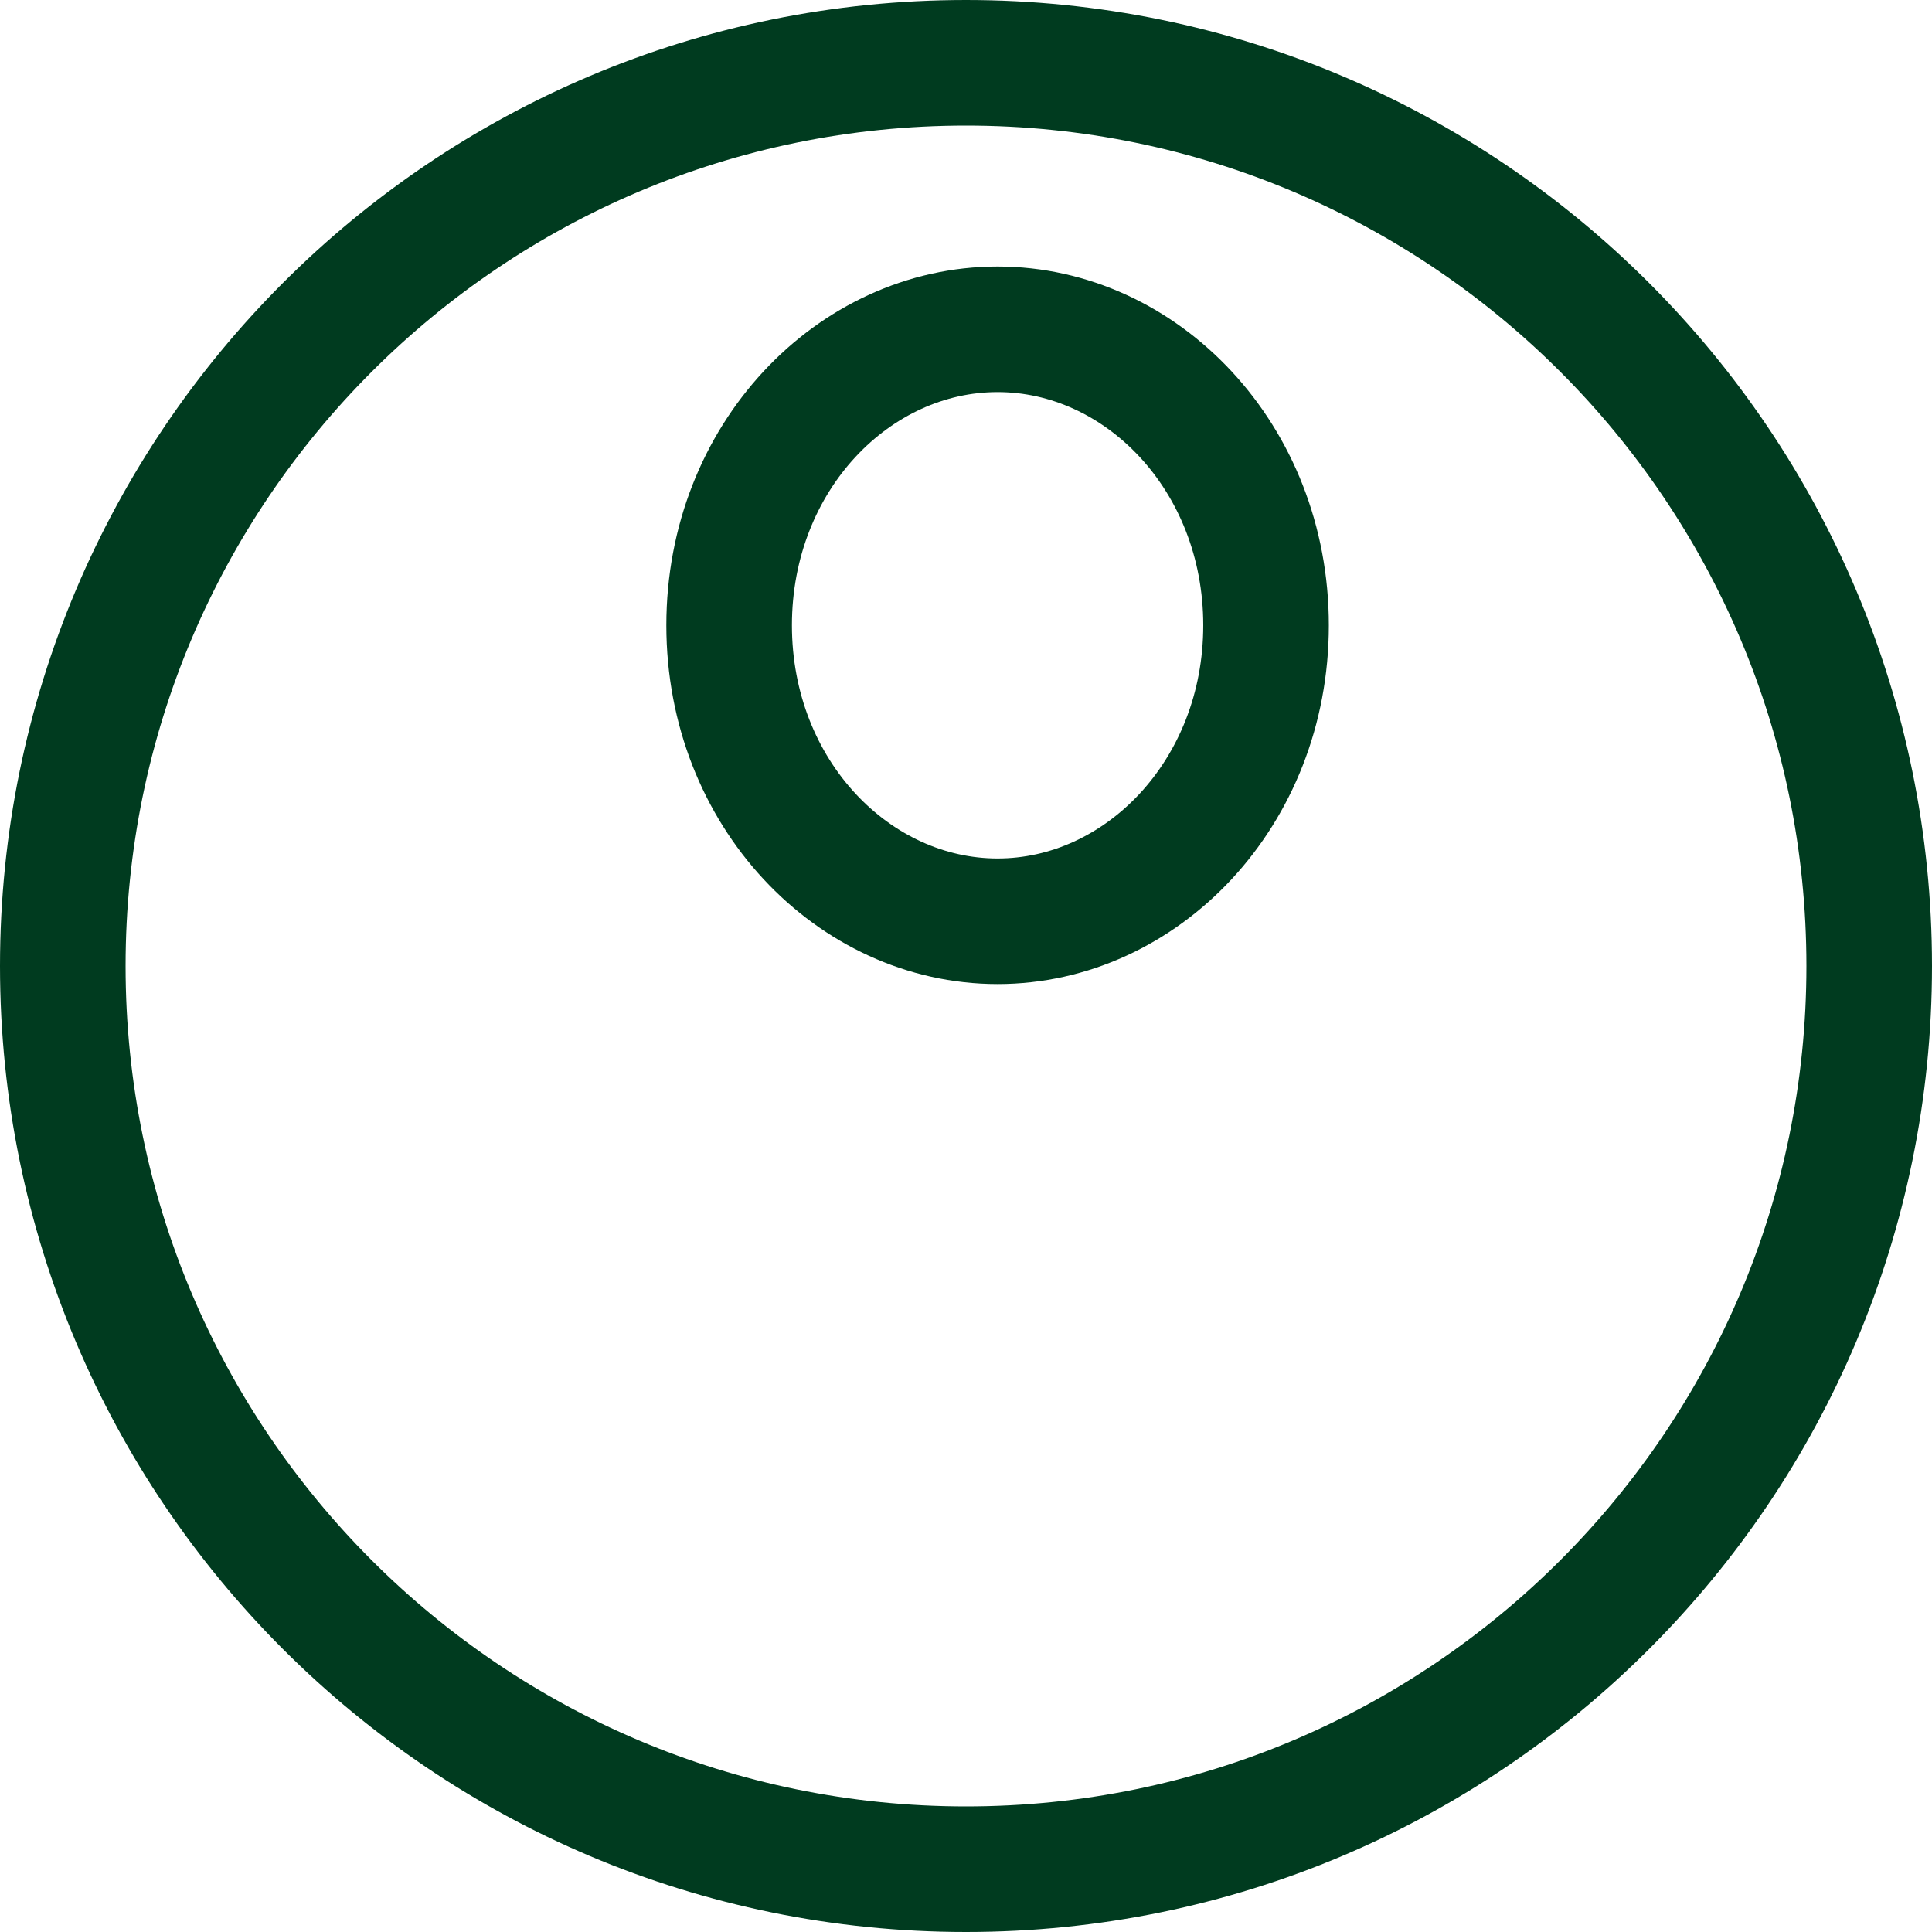 <svg width="20" height="20" viewBox="0 0 20 20" fill="none" xmlns="http://www.w3.org/2000/svg">
<path d="M19.35 10C19.35 15.164 15.164 19.35 10 19.35C4.836 19.35 0.65 15.164 0.65 10C0.65 4.836 4.836 0.65 10 0.65C15.164 0.65 19.35 4.836 19.35 10Z" stroke="#003B1F" stroke-width="1.3"/>
<path d="M13.106 6.473C13.106 8.215 11.814 9.537 10.327 9.537C8.84 9.537 7.548 8.215 7.548 6.473C7.548 4.731 8.84 3.409 10.327 3.409C11.814 3.409 13.106 4.731 13.106 6.473Z" stroke="#003B1F" stroke-width="1.3"/>
</svg>
